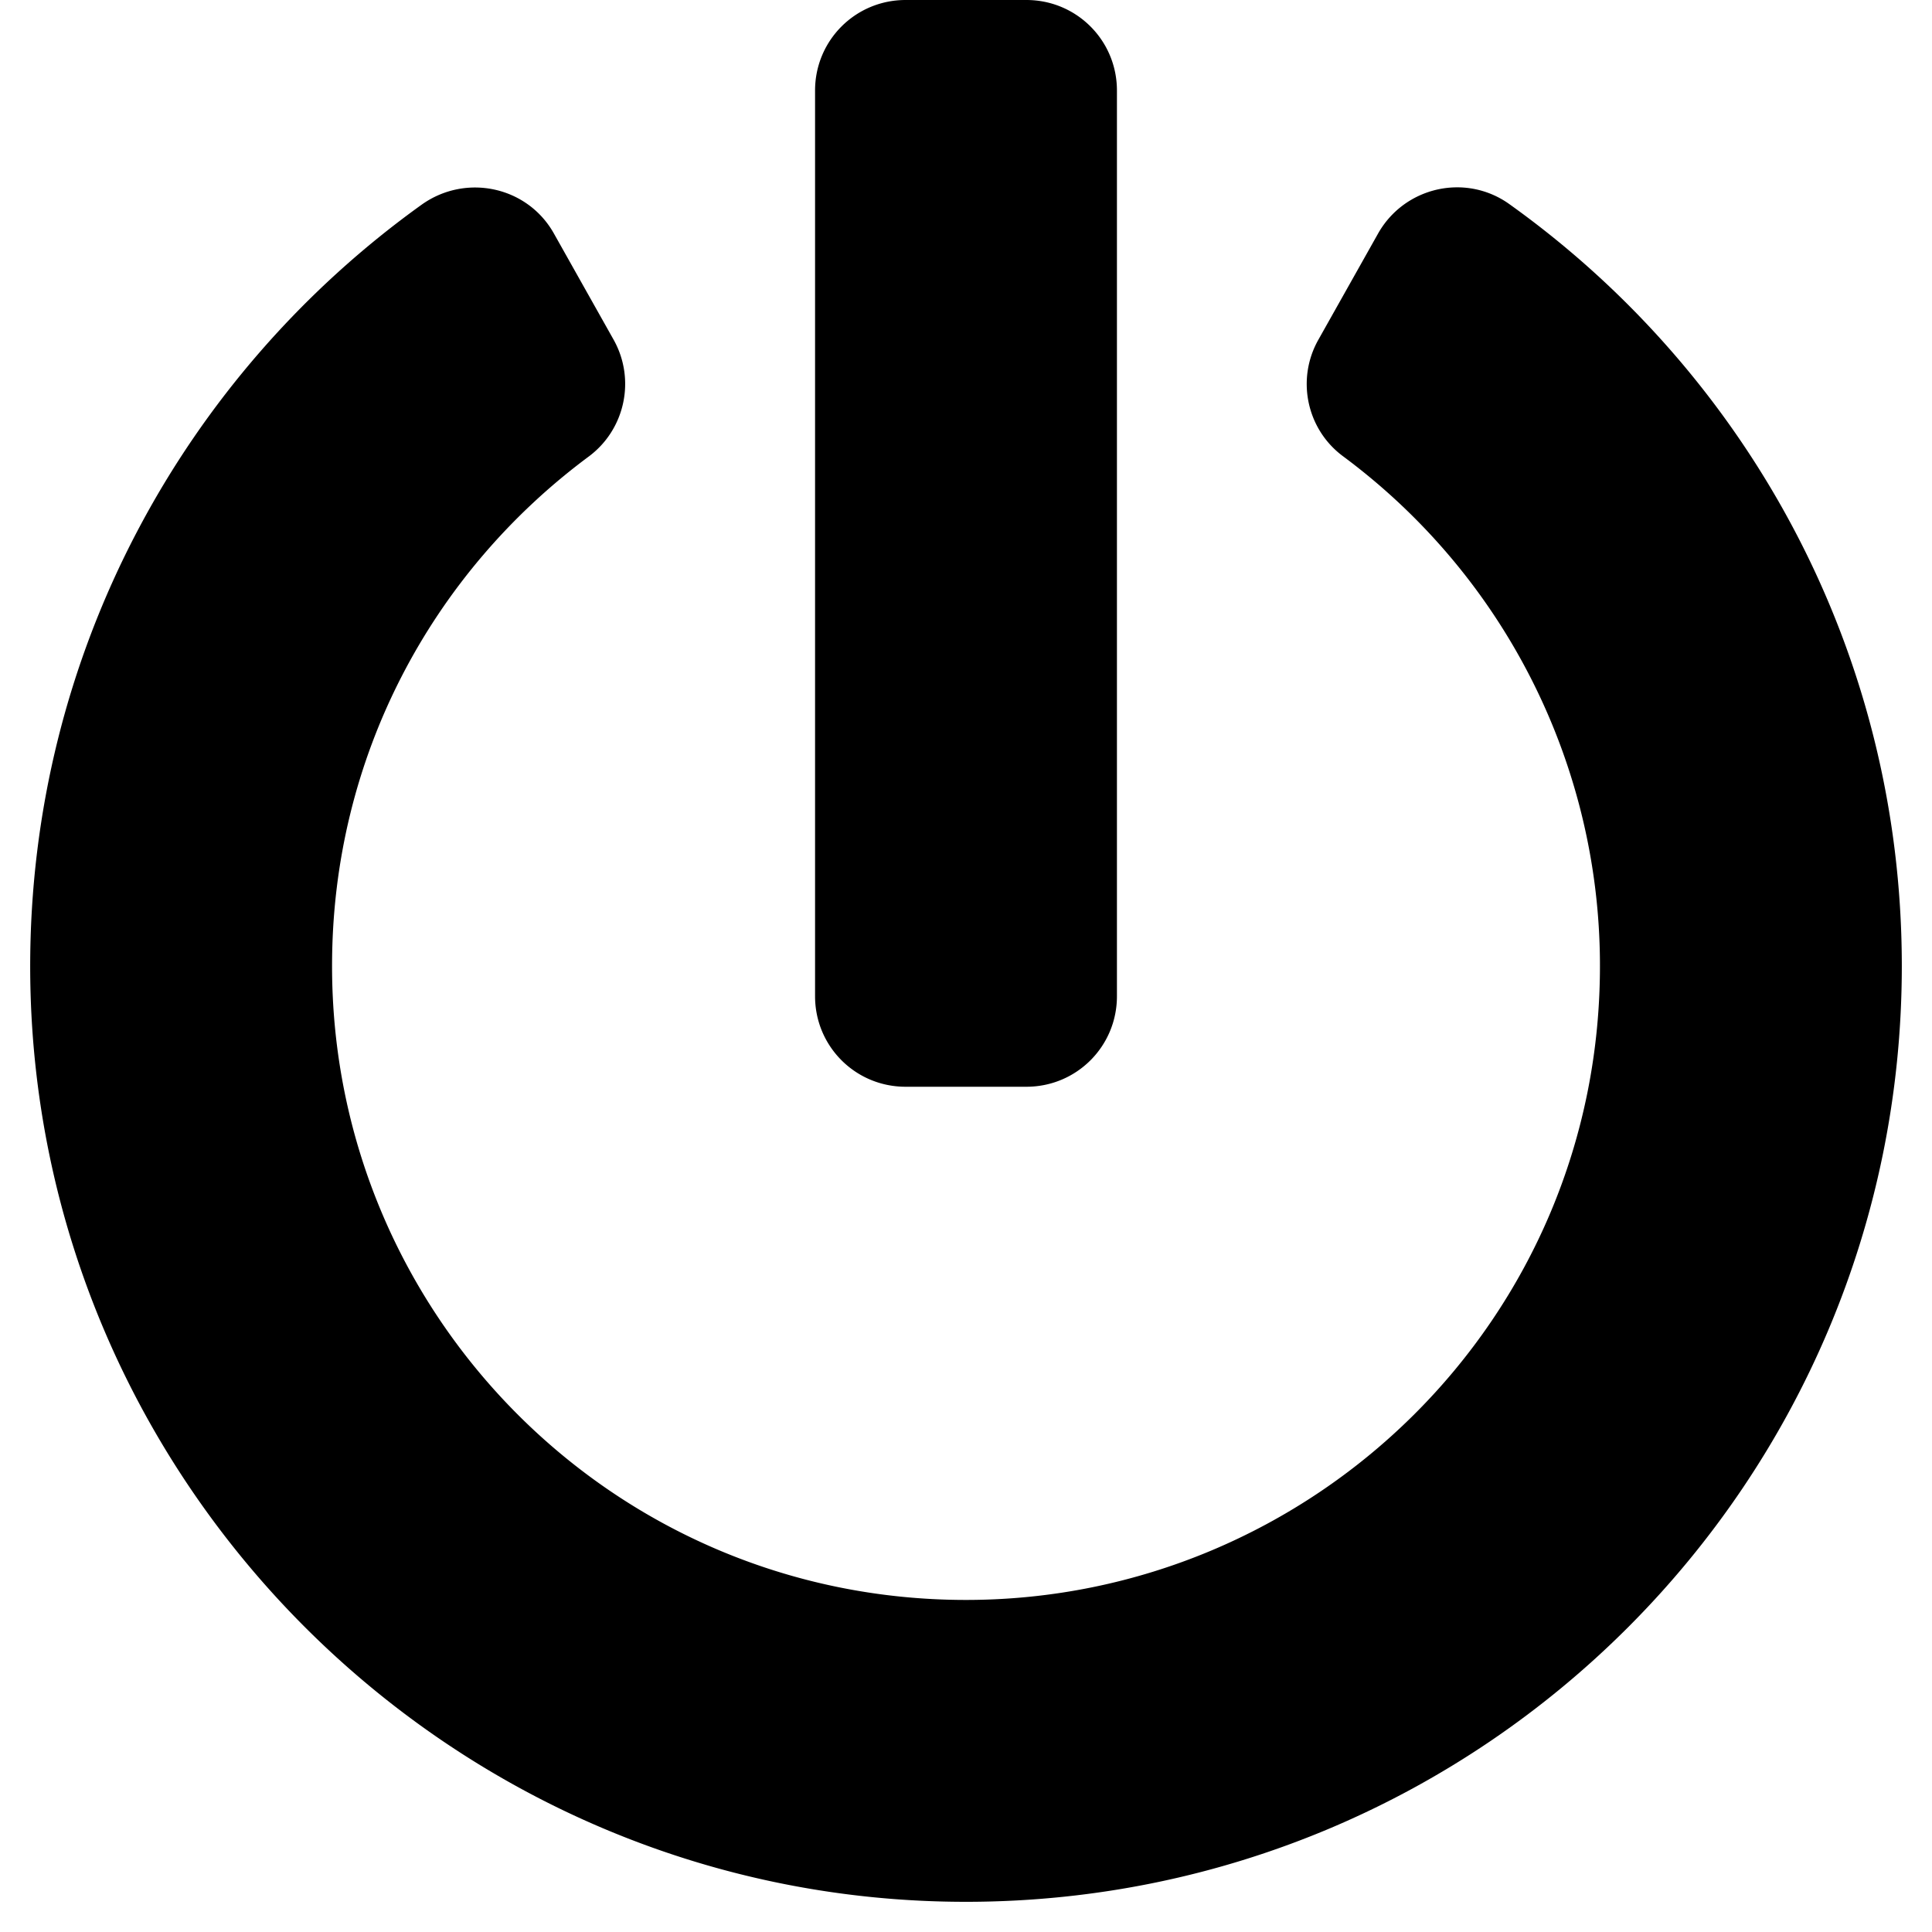 <svg xmlns="http://www.w3.org/2000/svg" viewBox="0 0 512 512"><path d="M240 0c-13.3 0-24 10.7-24 24v240c0 13.3 10.7 24 24 24h32c13.3 0 24-10.7 24-24V24c0-13.3-10.7-24-24-24zm145.736 49.65c-8.193.148-16.162 4.5-20.537 12.25L349.4 90c-5.9 10.4-3.2 23.7 6.5 30.9 43.4 32.2 67.8 82.2 68.1 134 .6 94.9-76.4 169.1-168 169.1-93.5 0-168.1-75.8-168-168.1 0-55.3 26.5-104.1 68-134.9 9.7-7.2 12.5-20.5 6.6-31l-15.8-28.1c-7-12.5-23.3-16-35-7.7C48.9 99.3 7.9 173.1 8 256.4 8.2 393 120 504.3 256.5 504 393.2 503.7 504 392.8 504 256c0-83.3-41-156.9-104-201.9a23.68 23.68 0 0 0-14.264-4.45z"/></svg>